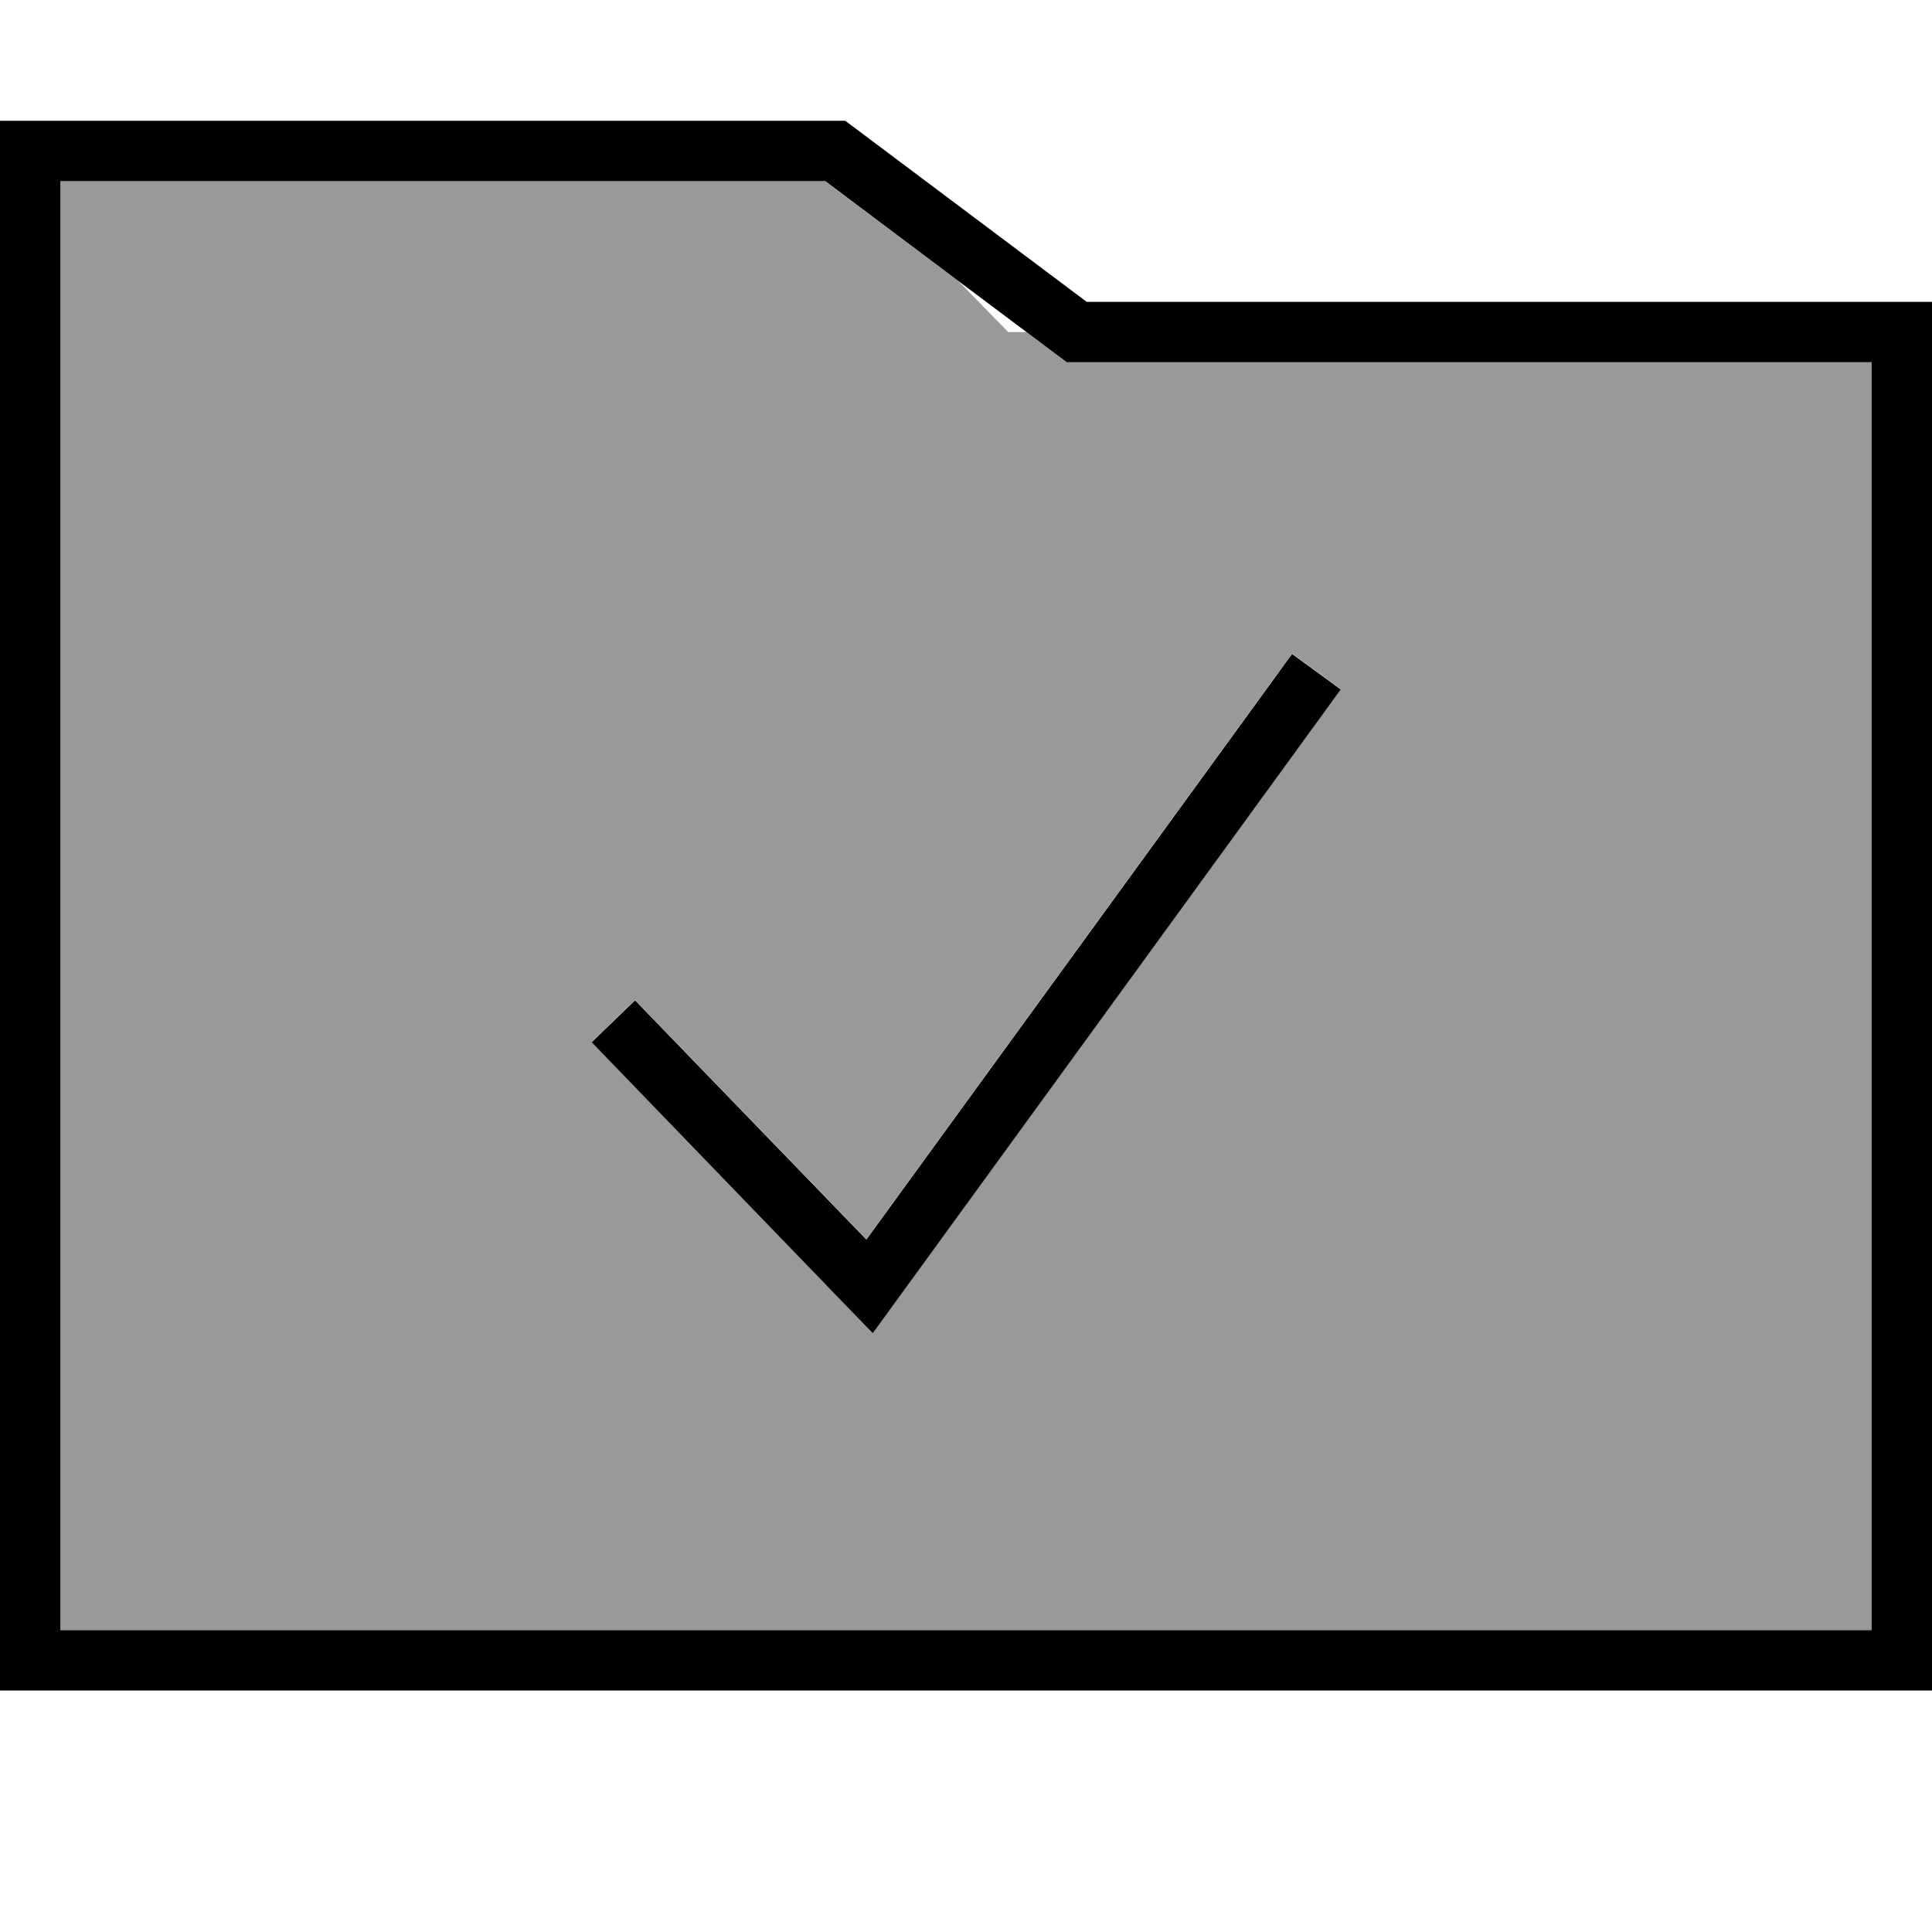<svg xmlns="http://www.w3.org/2000/svg" viewBox="0 0 512 512"><!--! Font Awesome Pro 7.0.1 by @fontawesome - https://fontawesome.com License - https://fontawesome.com/license (Commercial License) Copyright 2025 Fonticons, Inc. --><path style="fill:currentColor;opacity:.4" d="M16 48l0 384 480 0 0-336-213.3 0-10.7-8-4.8 0-13.3-13.6-35.3-26.4-202.7 0zM156.8 276.1l11.5-11.1 5.6 5.8 55.7 57.6 108.1-148.7 4.7-6.5 12.9 9.4-4.7 6.5-113.7 156.4-5.6 7.7-6.6-6.8-62.3-64.5-5.6-5.8z"/><path style="fill:currentColor;opacity:1" d="M288 80l224 0 0 368-512 0 0-416 224 0 64 48zM16 432l480 0 0-336-213.3 0-64-48-202.7 0 0 384zM355.3 182.7l-4.7 6.5-113.7 156.4-5.6 7.7-6.6-6.8-62.3-64.5-5.6-5.8 11.5-11.1 5.6 5.8 55.7 57.6 108.1-148.7 4.7-6.5 12.9 9.4z"/></svg>